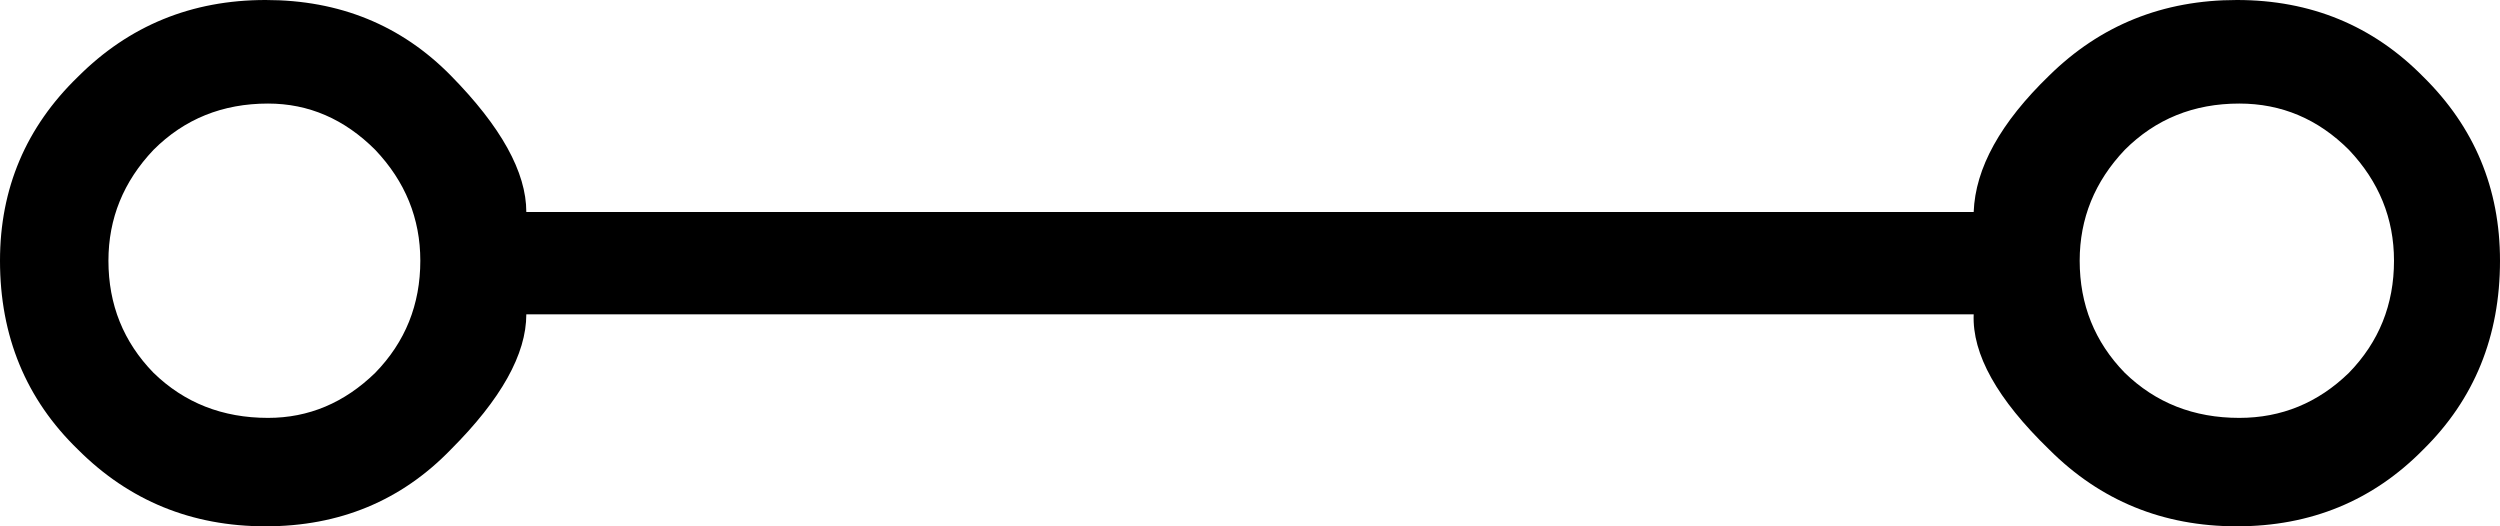 <?xml version='1.0' encoding ='UTF-8' standalone='yes'?>
<svg width='20.52' height='4.32' xmlns='http://www.w3.org/2000/svg' xmlns:xlink='http://www.w3.org/1999/xlink' xmlns:inkscape='http://www.inkscape.org/namespaces/inkscape'>
<path style='fill:#000000; stroke:none' d=' M 3.45 2.14  Q 3.45 1.62 3.08 1.23  Q 2.7 0.85 2.2 0.85  Q 1.64 0.85 1.26 1.23  Q 0.89 1.62 0.89 2.14  Q 0.89 2.68 1.26 3.06  Q 1.64 3.43 2.2 3.43  Q 2.7 3.43 3.08 3.06  Q 3.45 2.68 3.45 2.14  Z  M 18.36 0  Q 19.27 0 19.89 0.63  Q 20.52 1.25 20.52 2.14  Q 20.52 3.07 19.89 3.69  Q 19.27 4.32 18.36 4.32  Q 17.45 4.32 16.82 3.69  Q 16.18 3.07 16.2 2.58  L 4.32 2.58  Q 4.32 3.07 3.7 3.69  Q 3.09 4.32 2.18 4.32  Q 1.27 4.32 0.64 3.69  Q 0 3.07 0 2.14  Q 0 1.25 0.64 0.63  Q 1.27 0 2.18 0  Q 3.09 0 3.7 0.62  Q 4.32 1.25 4.32 1.74  L 16.2 1.74  Q 16.22 1.2 16.82 0.62  Q 17.45 0 18.36 0  Z  M 19.65 2.14  Q 19.65 1.62 19.28 1.23  Q 18.9 0.85 18.38 0.85  Q 17.82 0.85 17.44 1.23  Q 17.07 1.62 17.07 2.14  Q 17.07 2.68 17.44 3.06  Q 17.82 3.43 18.38 3.43  Q 18.9 3.43 19.28 3.06  Q 19.65 2.68 19.65 2.14  Z '/></svg>

